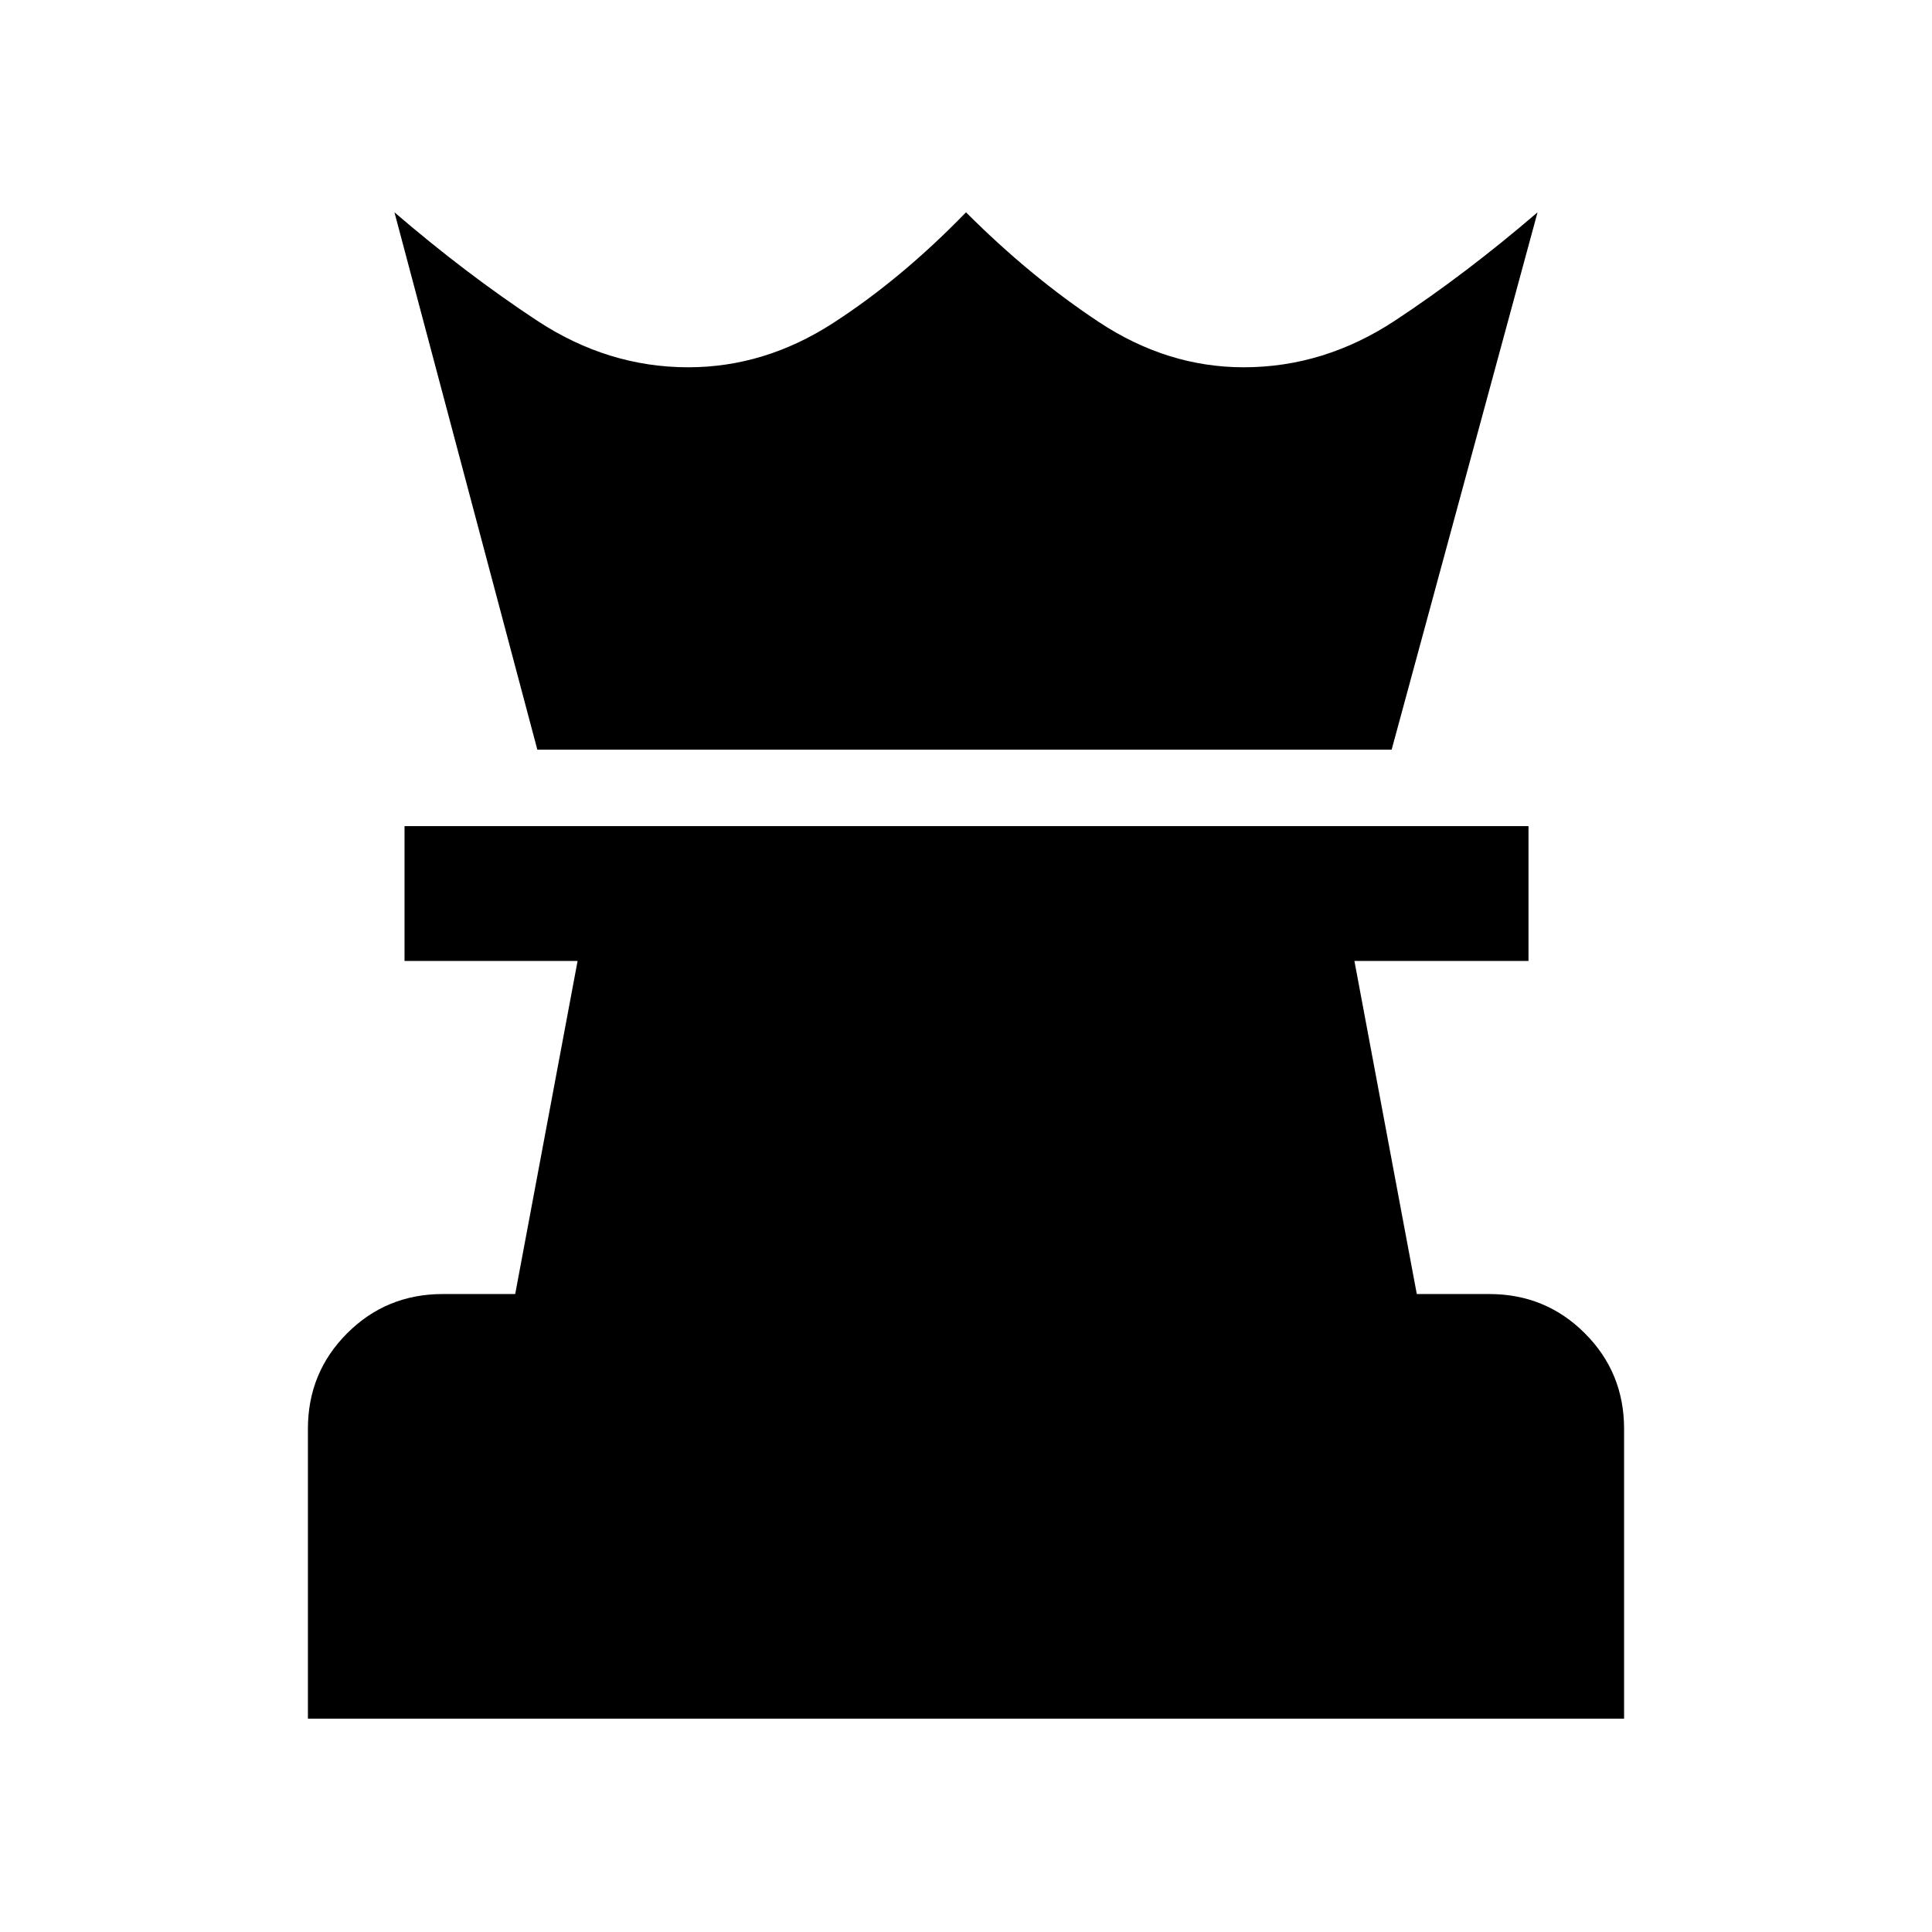 <svg xmlns="http://www.w3.org/2000/svg" height="20" viewBox="0 -960 960 960" width="20"><path d="M153-106v-144q0-28 19.5-47.5T220-317h36l31-165.5h-86v-67h558.5v67H673L704-317h36q28 0 47.5 19.5T807-250v144H153Zm114-481.5-71-267q35.5 30.5 70.75 53.75T342-777.5q38 0 72-22t66-55q32 32 66 54.5t72 22.5q40 0 75.25-23.25T764-854.5l-72.5 267H267Z"/></svg>